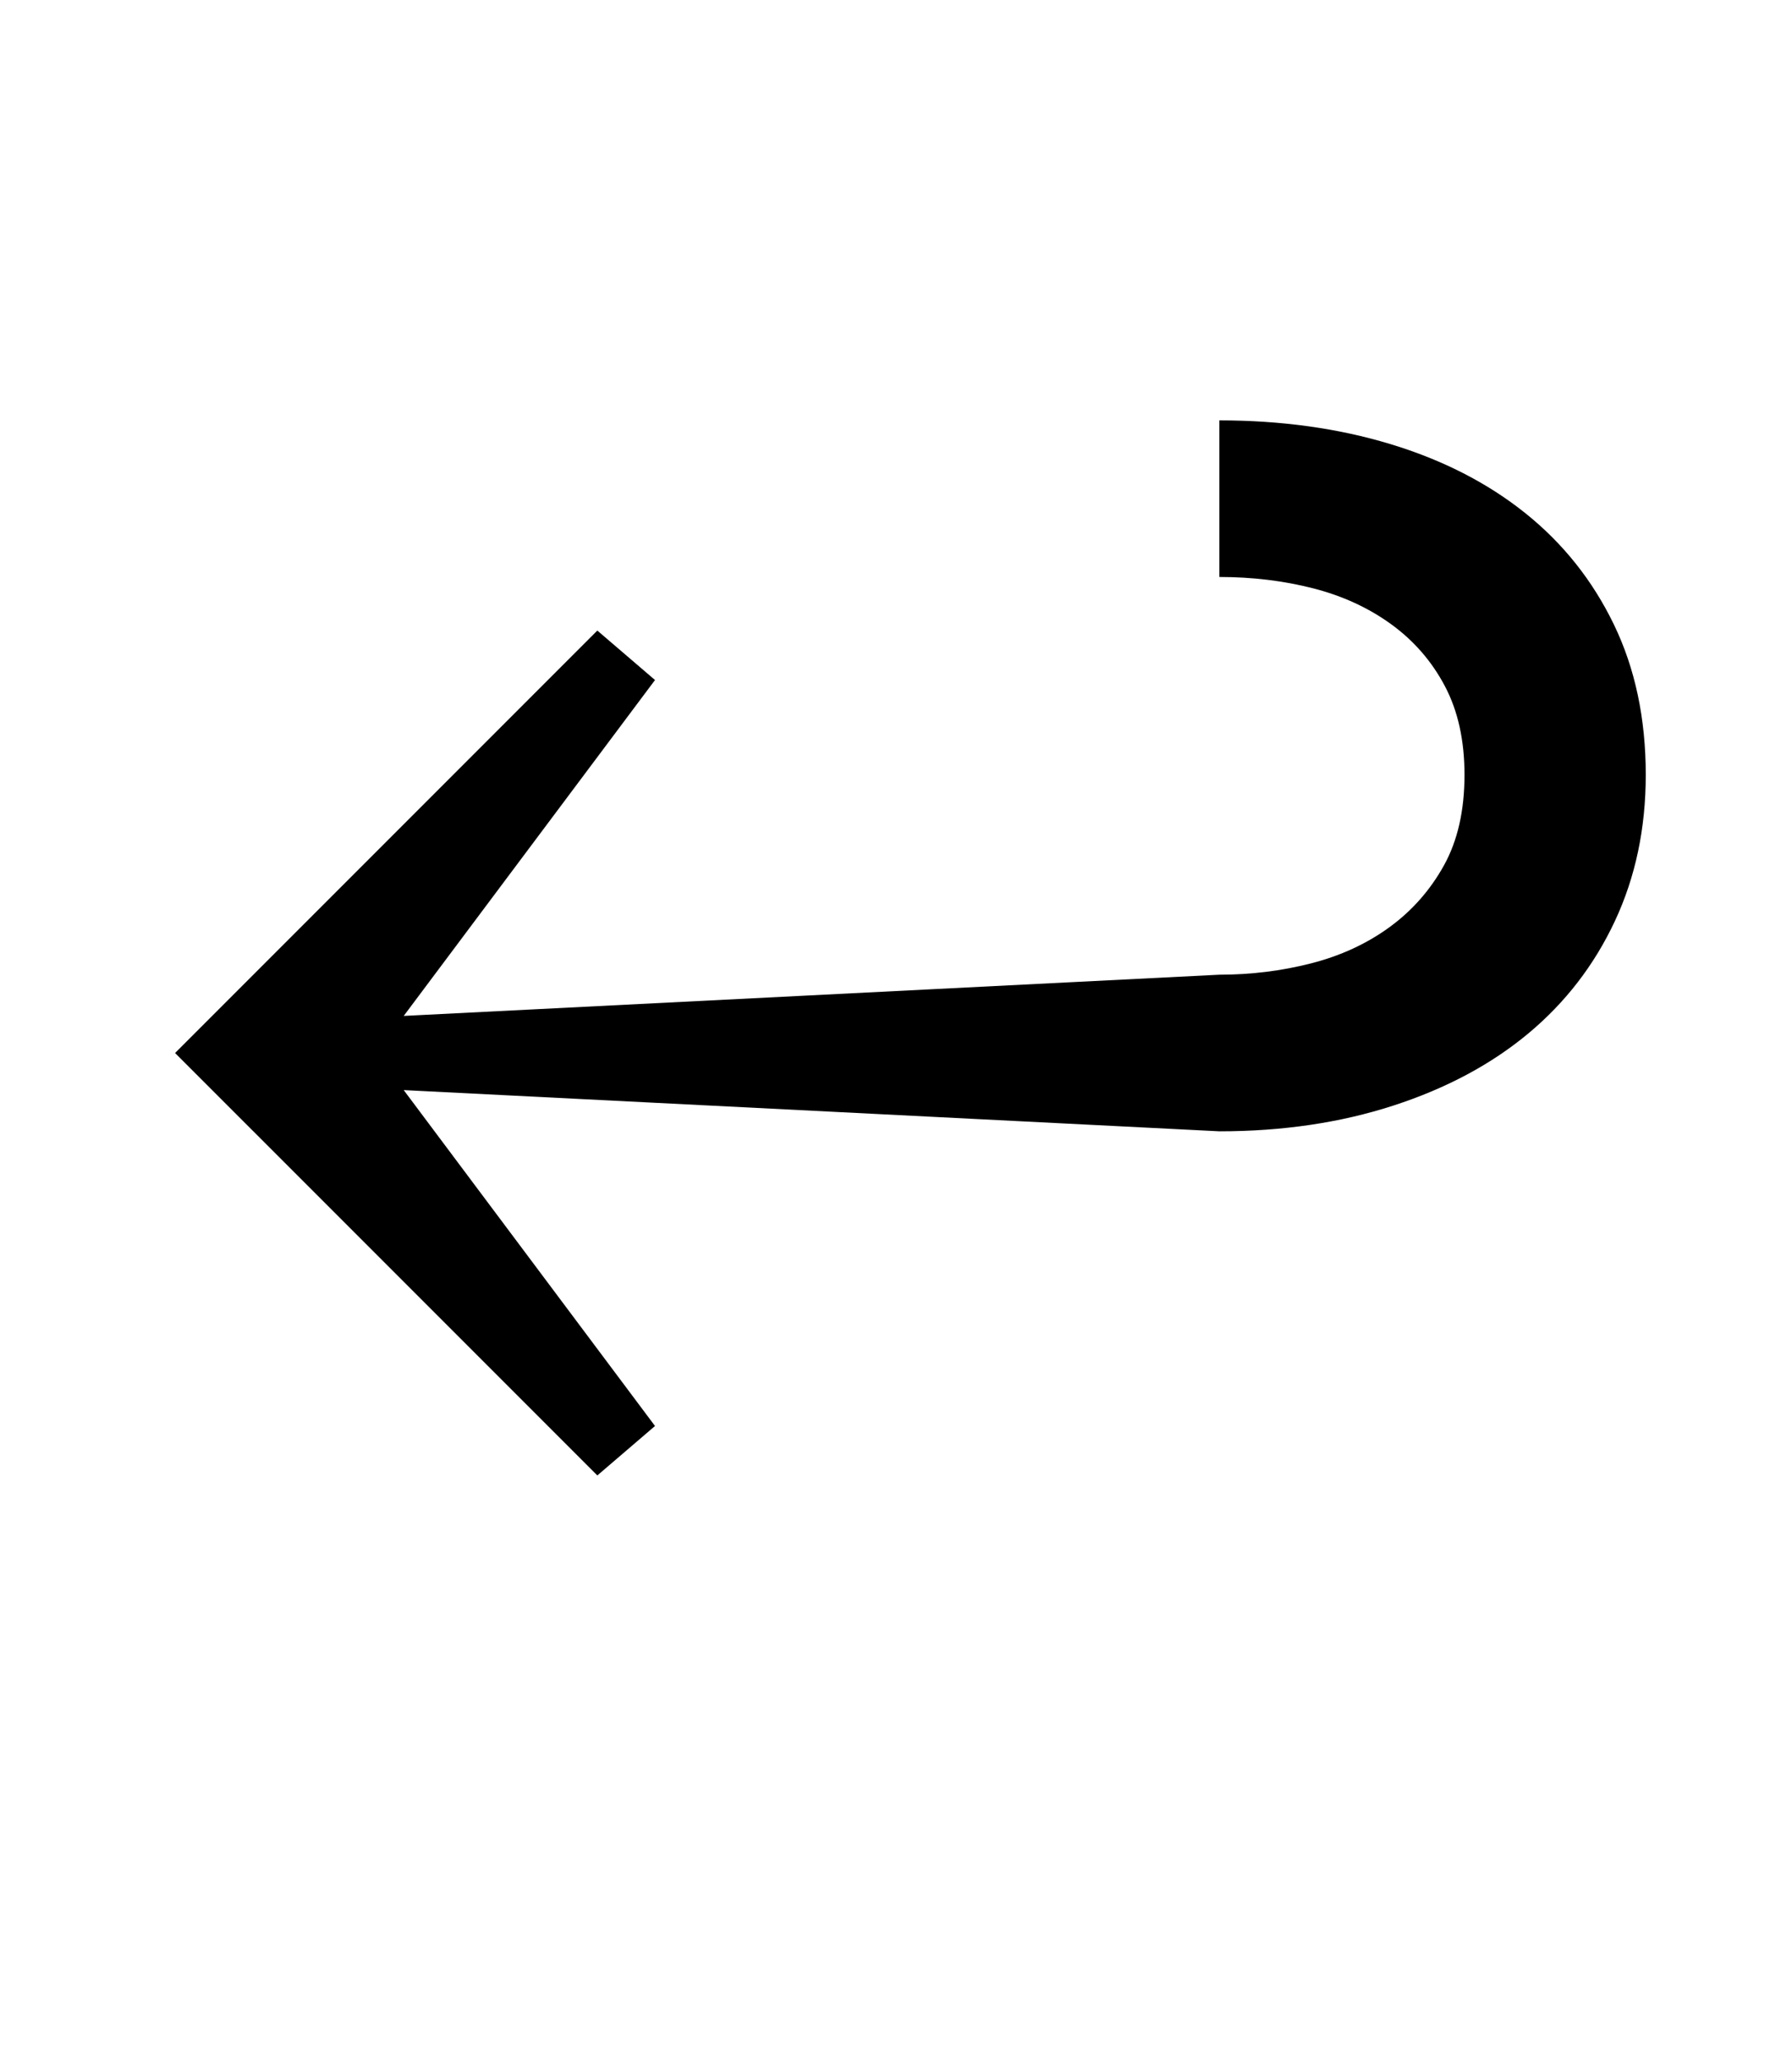 <?xml version="1.0" standalone="no"?>
<!DOCTYPE svg PUBLIC "-//W3C//DTD SVG 1.1//EN" "http://www.w3.org/Graphics/SVG/1.1/DTD/svg11.dtd" >
<svg xmlns="http://www.w3.org/2000/svg" xmlns:xlink="http://www.w3.org/1999/xlink" version="1.1" viewBox="-10 0 870 1000">
  <g transform="matrix(1 0 0 -1 0 800)">
   <path fill="currentColor"
d="M75 289l205 205l28 -24l-122 -163l396 20q23 0 44.5 5.5t38 17.5t26.5 30t10 44q0 25 -9.5 43t-26 30t-38 17.5t-45.5 5.5v76q45 0 83 -11.5t65.5 -33.5t43 -54t15.5 -73q0 -39 -15 -71t-42 -54.5t-65.5 -35t-84.5 -12.5l-396 20l122 -163l-28 -24z" />
  </g>

</svg>
